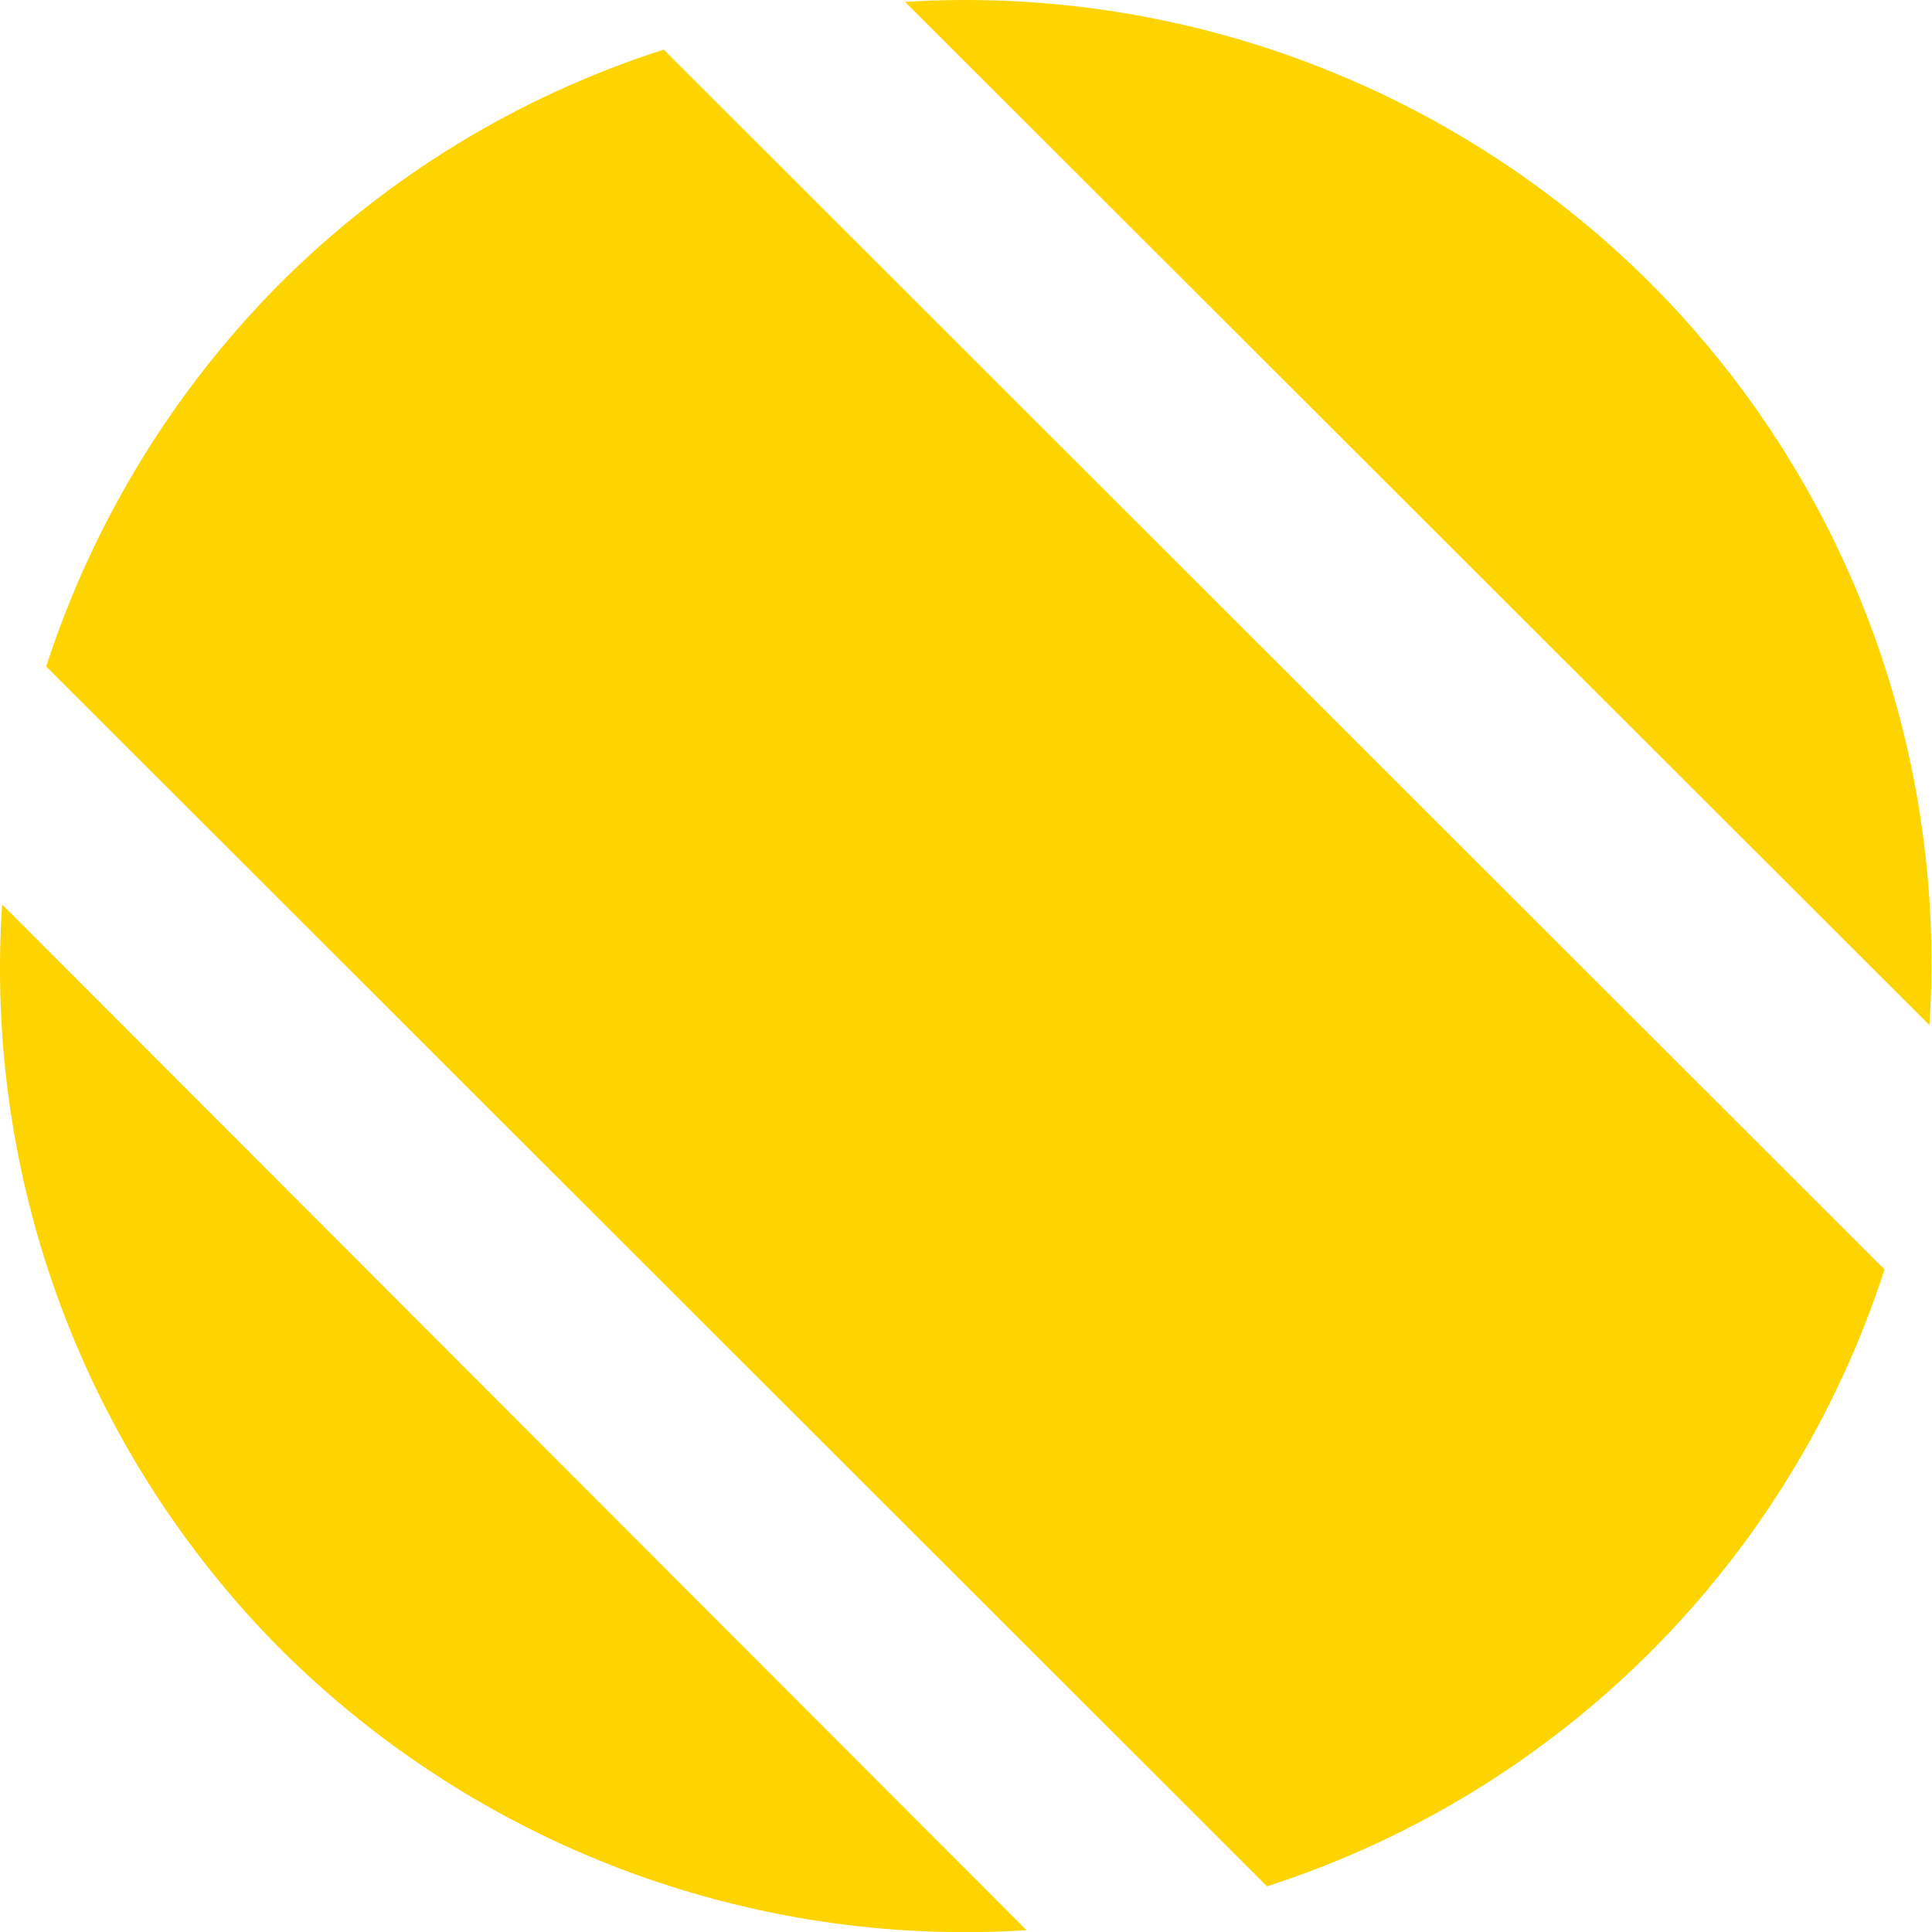 <svg  viewBox="0 0 67 67" fill="none" xmlns="http://www.w3.org/2000/svg">
<path d="M57.148 9.734C53.776 6.398 49.738 3.813 45.298 2.146C40.859 0.48 36.118 -0.229 31.386 0.065L66.911 35.55C67.22 30.799 66.508 26.036 64.825 21.583C63.141 17.13 60.523 13.089 57.148 9.734ZM9.722 57.184C13.099 60.552 17.153 63.163 21.614 64.845C26.075 66.526 30.842 67.24 35.6 66.938L0.074 31.368C-0.242 36.11 0.455 40.865 2.119 45.317C3.782 49.768 6.374 53.814 9.722 57.184ZM9.722 9.818C6.009 13.549 3.227 18.104 1.602 23.113L43.938 65.415C48.945 63.802 53.498 61.021 57.221 57.302C60.945 53.582 63.732 49.031 65.353 44.022L23.017 1.721C18.007 3.326 13.45 6.102 9.722 9.818Z" fill="#FDD300"/>
</svg>
